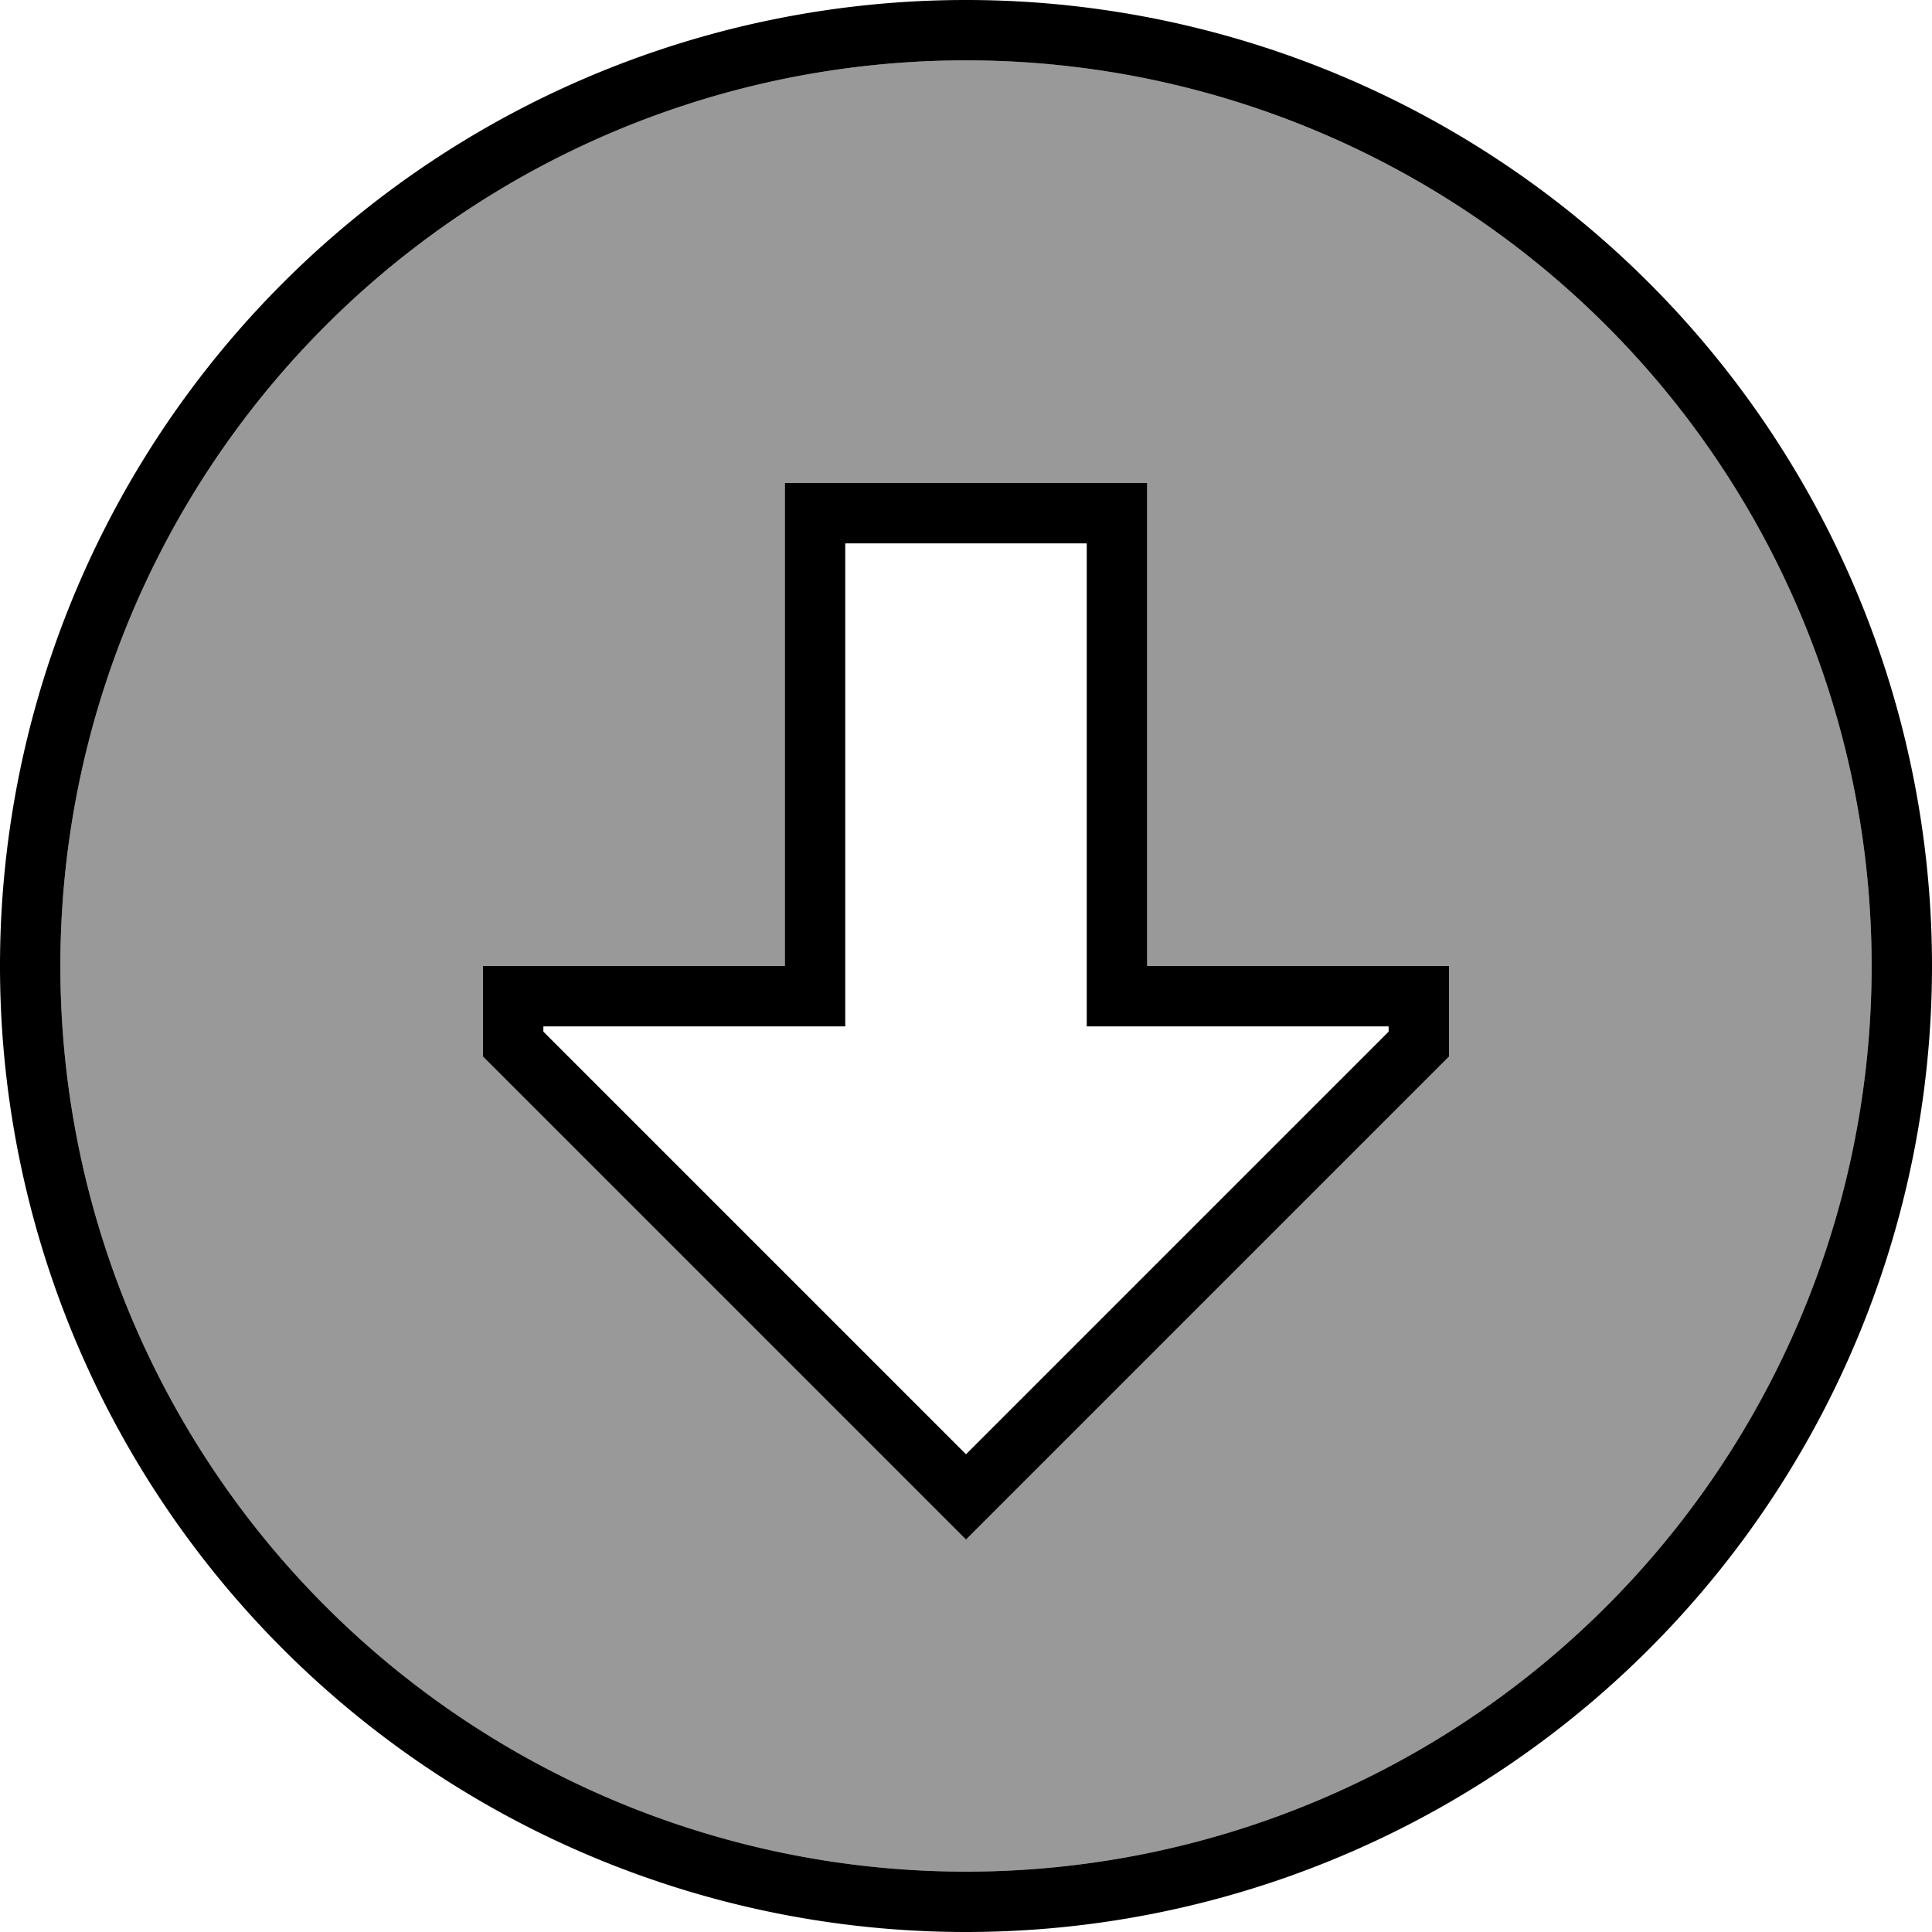 <svg fill="currentColor" xmlns="http://www.w3.org/2000/svg" viewBox="0 0 512 512"><!--! Font Awesome Pro 6.7.2 by @fontawesome - https://fontawesome.com License - https://fontawesome.com/license (Commercial License) Copyright 2024 Fonticons, Inc. --><defs><style>.fa-secondary{opacity:.4}</style></defs><path class="fa-secondary" d="M16 256a240 240 0 1 0 480 0A240 240 0 1 0 16 256zm112 0l16 0 48 0 16 0 0-16 0-96 0-16 16 0 64 0 16 0 0 16 0 96 0 16 16 0 48 0 16 0 0 16 0 8L267.3 396.7 256 408l-11.3-11.3L128 280l0-8 0-16z"/><path class="fa-primary" d="M256 16a240 240 0 1 0 0 480 240 240 0 1 0 0-480zm0 496A256 256 0 1 1 256 0a256 256 0 1 1 0 512zM224 256l0 16-16 0-64 0 0 1.4 112 112 112-112 0-1.4-64 0-16 0 0-16 0-112-64 0 0 112zm20.7 140.7L128 280l0-8 0-16 16 0 48 0 16 0 0-16 0-96 0-16 16 0 64 0 16 0 0 16 0 96 0 16 16 0 48 0 16 0 0 16 0 8L267.3 396.7 256 408l-11.3-11.3z"/></svg>